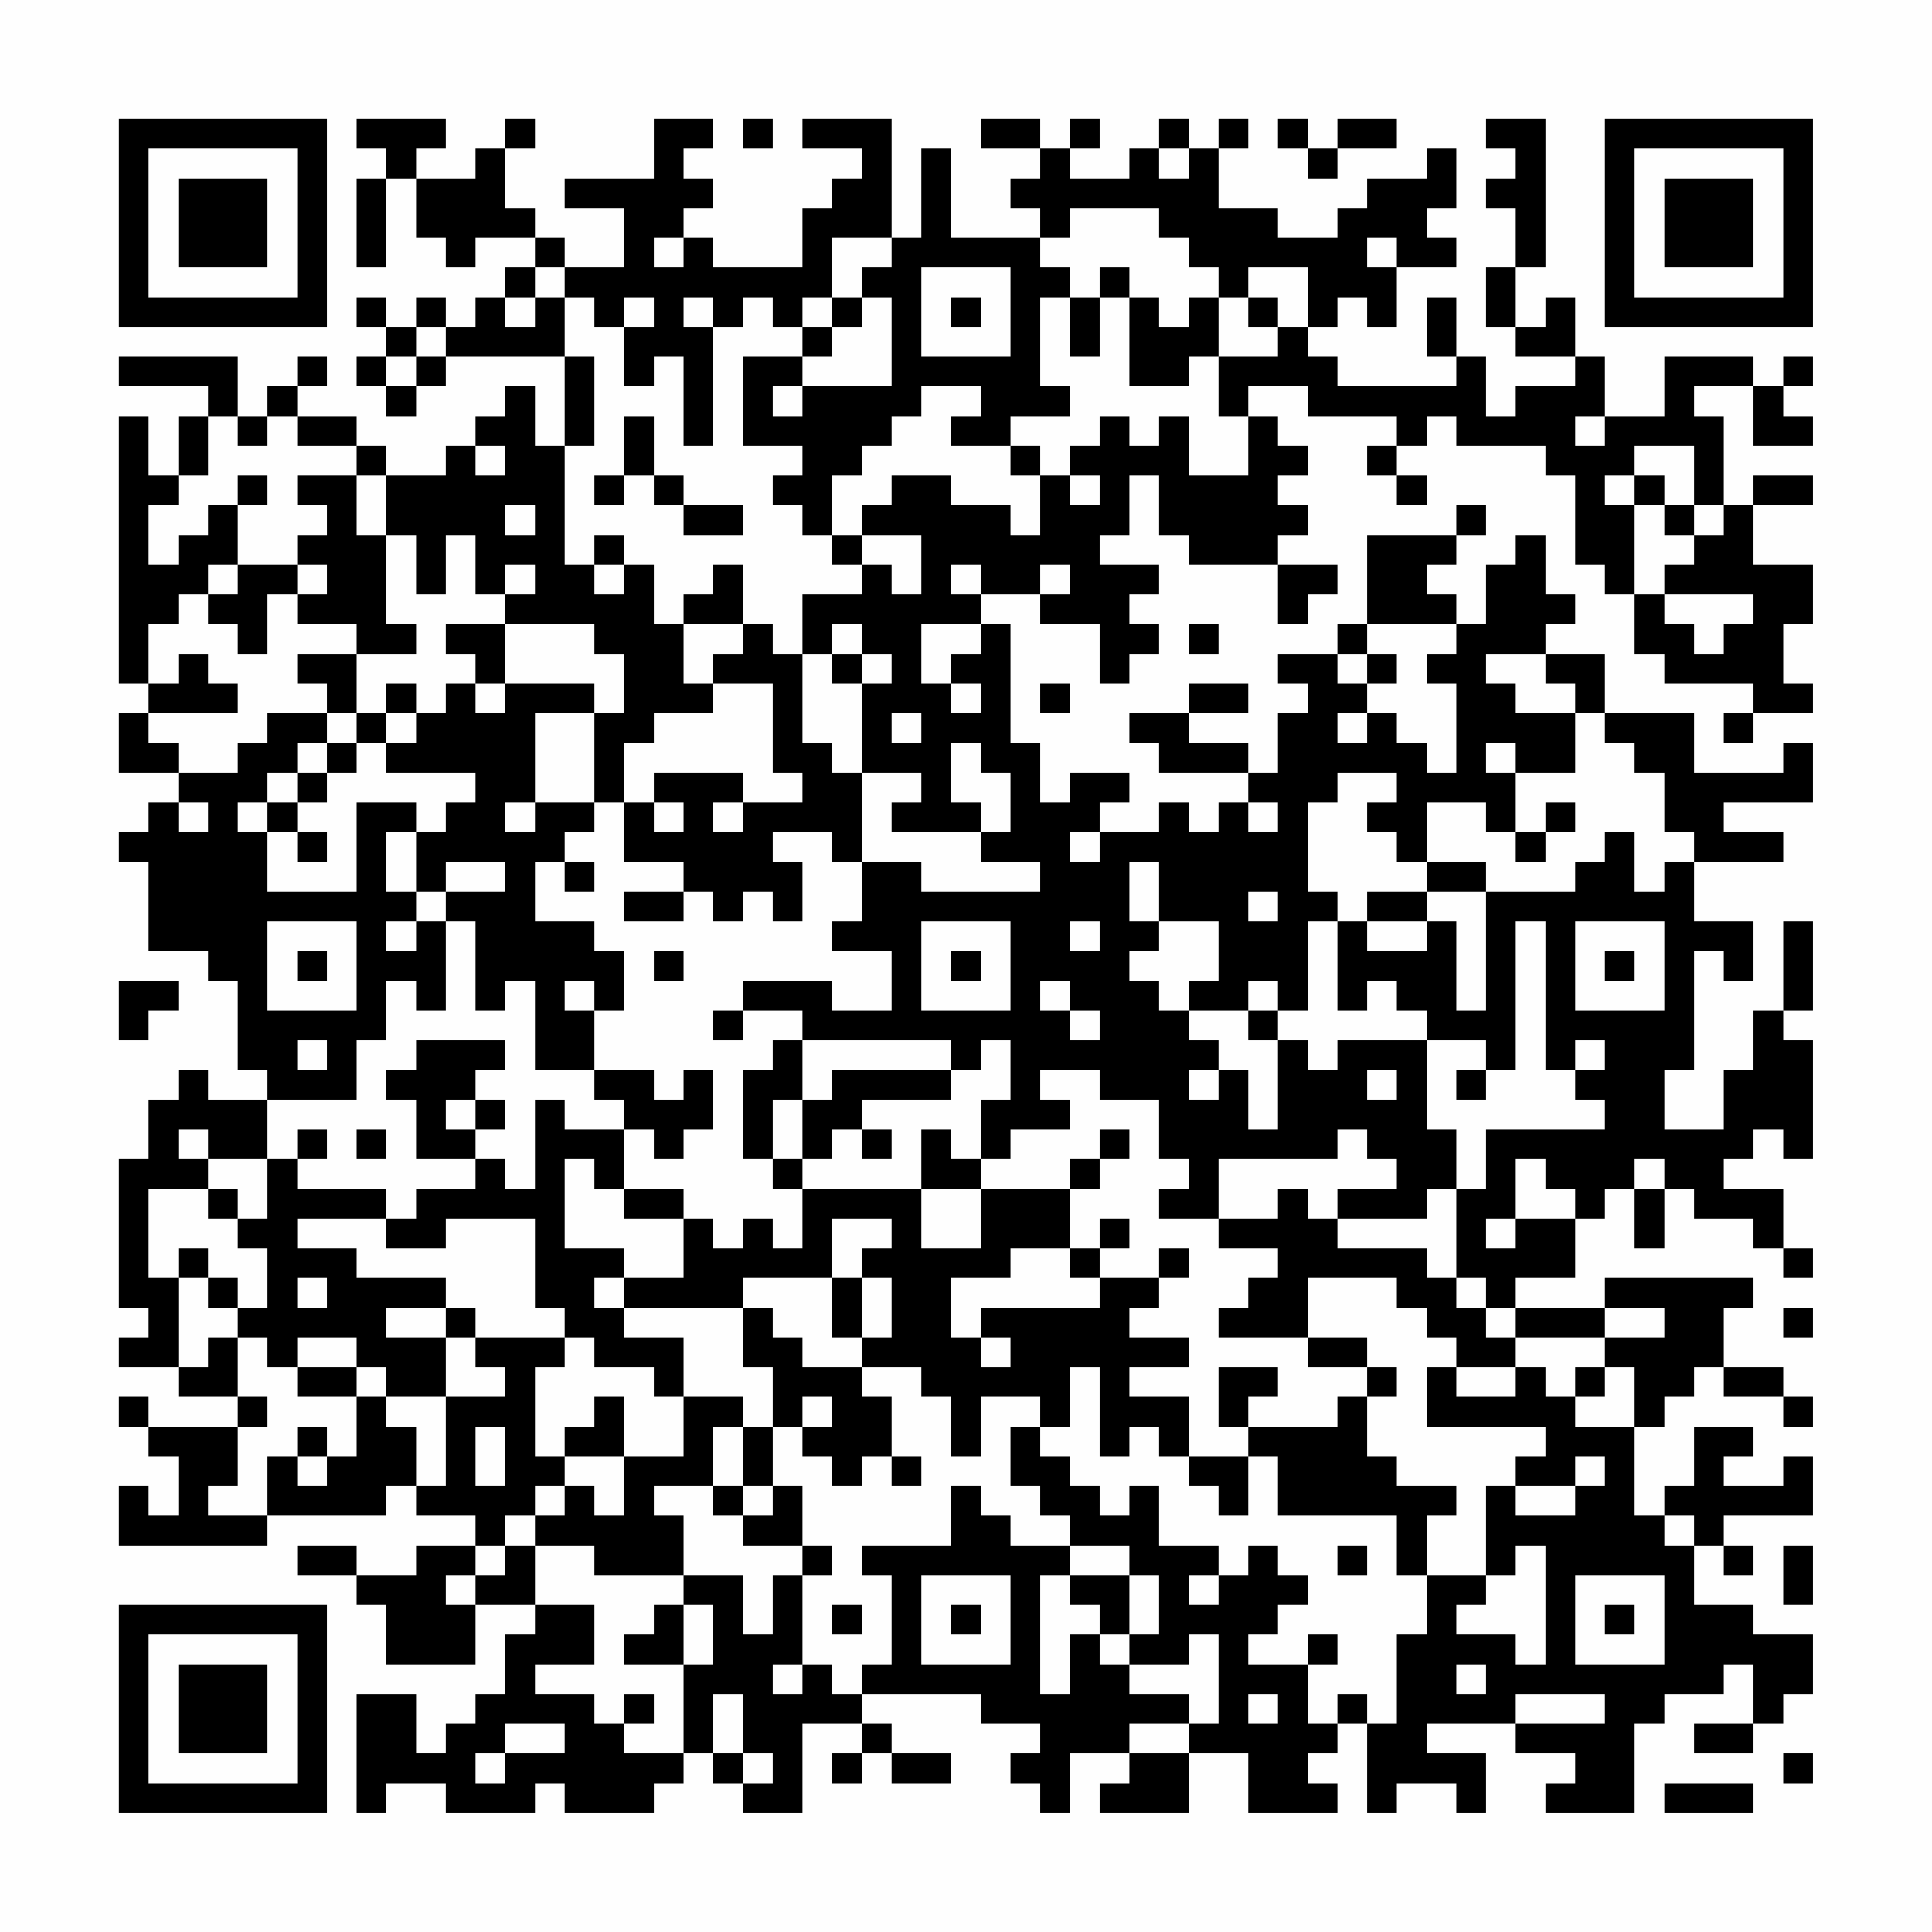 <?xml version="1.0" encoding="UTF-8"?>
<svg xmlns="http://www.w3.org/2000/svg" version="1.1" width="300" height="300" viewBox="0 0 300 300"><rect x="0" y="0" width="300" height="300" fill="#fefefe"/><g transform="scale(4.615)"><g transform="translate(4,4)"><path fill-rule="evenodd" d="M8 0L8 1L9 1L9 2L8 2L8 5L9 5L9 2L10 2L10 4L11 4L11 5L12 5L12 4L14 4L14 5L13 5L13 6L12 6L12 7L11 7L11 6L10 6L10 7L9 7L9 6L8 6L8 7L9 7L9 8L8 8L8 9L9 9L9 10L10 10L10 9L11 9L11 8L15 8L15 11L14 11L14 9L13 9L13 10L12 10L12 11L11 11L11 12L9 12L9 11L8 11L8 10L6 10L6 9L7 9L7 8L6 8L6 9L5 9L5 10L4 10L4 8L0 8L0 9L3 9L3 10L2 10L2 12L1 12L1 10L0 10L0 19L1 19L1 20L0 20L0 22L2 22L2 23L1 23L1 24L0 24L0 25L1 25L1 28L3 28L3 29L4 29L4 32L5 32L5 33L3 33L3 32L2 32L2 33L1 33L1 35L0 35L0 40L1 40L1 41L0 41L0 42L2 42L2 43L4 43L4 44L1 44L1 43L0 43L0 44L1 44L1 45L2 45L2 47L1 47L1 46L0 46L0 48L5 48L5 47L9 47L9 46L10 46L10 47L12 47L12 48L10 48L10 49L8 49L8 48L6 48L6 49L8 49L8 50L9 50L9 52L12 52L12 50L14 50L14 51L13 51L13 53L12 53L12 54L11 54L11 55L10 55L10 53L8 53L8 57L9 57L9 56L11 56L11 57L14 57L14 56L15 56L15 57L18 57L18 56L19 56L19 55L20 55L20 56L21 56L21 57L23 57L23 54L25 54L25 55L24 55L24 56L25 56L25 55L26 55L26 56L28 56L28 55L26 55L26 54L25 54L25 53L29 53L29 54L31 54L31 55L30 55L30 56L31 56L31 57L32 57L32 55L34 55L34 56L33 56L33 57L36 57L36 55L38 55L38 57L41 57L41 56L40 56L40 55L41 55L41 54L42 54L42 57L43 57L43 56L45 56L45 57L46 57L46 55L44 55L44 54L47 54L47 55L49 55L49 56L48 56L48 57L51 57L51 54L52 54L52 53L54 53L54 52L55 52L55 54L53 54L53 55L55 55L55 54L56 54L56 53L57 53L57 51L55 51L55 50L53 50L53 48L54 48L54 49L55 49L55 48L54 48L54 47L57 47L57 45L56 45L56 46L54 46L54 45L55 45L55 44L53 44L53 46L52 46L52 47L51 47L51 44L52 44L52 43L53 43L53 42L54 42L54 43L56 43L56 44L57 44L57 43L56 43L56 42L54 42L54 40L55 40L55 39L50 39L50 40L47 40L47 39L49 39L49 37L50 37L50 36L51 36L51 38L52 38L52 36L53 36L53 37L55 37L55 38L56 38L56 39L57 39L57 38L56 38L56 36L54 36L54 35L55 35L55 34L56 34L56 35L57 35L57 31L56 31L56 30L57 30L57 27L56 27L56 30L55 30L55 32L54 32L54 34L52 34L52 32L53 32L53 28L54 28L54 29L55 29L55 27L53 27L53 25L56 25L56 24L54 24L54 23L57 23L57 21L56 21L56 22L53 22L53 20L50 20L50 18L48 18L48 17L49 17L49 16L48 16L48 14L47 14L47 15L46 15L46 17L45 17L45 16L44 16L44 15L45 15L45 14L46 14L46 13L45 13L45 14L42 14L42 17L41 17L41 18L39 18L39 19L40 19L40 20L39 20L39 22L38 22L38 21L36 21L36 20L38 20L38 19L36 19L36 20L34 20L34 21L35 21L35 22L38 22L38 23L37 23L37 24L36 24L36 23L35 23L35 24L33 24L33 23L34 23L34 22L32 22L32 23L31 23L31 21L30 21L30 17L29 17L29 16L31 16L31 17L33 17L33 19L34 19L34 18L35 18L35 17L34 17L34 16L35 16L35 15L33 15L33 14L34 14L34 12L35 12L35 14L36 14L36 15L39 15L39 17L40 17L40 16L41 16L41 15L39 15L39 14L40 14L40 13L39 13L39 12L40 12L40 11L39 11L39 10L38 10L38 9L40 9L40 10L43 10L43 11L42 11L42 12L43 12L43 13L44 13L44 12L43 12L43 11L44 11L44 10L45 10L45 11L48 11L48 12L49 12L49 15L50 15L50 16L51 16L51 18L52 18L52 19L55 19L55 20L54 20L54 21L55 21L55 20L57 20L57 19L56 19L56 17L57 17L57 15L55 15L55 13L57 13L57 12L55 12L55 13L54 13L54 10L53 10L53 9L55 9L55 11L57 11L57 10L56 10L56 9L57 9L57 8L56 8L56 9L55 9L55 8L52 8L52 10L50 10L50 8L49 8L49 6L48 6L48 7L47 7L47 5L48 5L48 0L46 0L46 1L47 1L47 2L46 2L46 3L47 3L47 5L46 5L46 7L47 7L47 8L49 8L49 9L47 9L47 10L46 10L46 8L45 8L45 6L44 6L44 8L45 8L45 9L41 9L41 8L40 8L40 7L41 7L41 6L42 6L42 7L43 7L43 5L45 5L45 4L44 4L44 3L45 3L45 1L44 1L44 2L42 2L42 3L41 3L41 4L39 4L39 3L37 3L37 1L38 1L38 0L37 0L37 1L36 1L36 0L35 0L35 1L34 1L34 2L32 2L32 1L33 1L33 0L32 0L32 1L31 1L31 0L29 0L29 1L31 1L31 2L30 2L30 3L31 3L31 4L28 4L28 1L27 1L27 4L26 4L26 0L23 0L23 1L25 1L25 2L24 2L24 3L23 3L23 5L20 5L20 4L19 4L19 3L20 3L20 2L19 2L19 1L20 1L20 0L18 0L18 2L15 2L15 3L17 3L17 5L15 5L15 4L14 4L14 3L13 3L13 1L14 1L14 0L13 0L13 1L12 1L12 2L10 2L10 1L11 1L11 0ZM21 0L21 1L22 1L22 0ZM39 0L39 1L40 1L40 2L41 2L41 1L43 1L43 0L41 0L41 1L40 1L40 0ZM35 1L35 2L36 2L36 1ZM32 3L32 4L31 4L31 5L32 5L32 6L31 6L31 9L32 9L32 10L30 10L30 11L28 11L28 10L29 10L29 9L27 9L27 10L26 10L26 11L25 11L25 12L24 12L24 14L23 14L23 13L22 13L22 12L23 12L23 11L21 11L21 8L23 8L23 9L22 9L22 10L23 10L23 9L26 9L26 6L25 6L25 5L26 5L26 4L24 4L24 6L23 6L23 7L22 7L22 6L21 6L21 7L20 7L20 6L19 6L19 7L20 7L20 11L19 11L19 8L18 8L18 9L17 9L17 7L18 7L18 6L17 6L17 7L16 7L16 6L15 6L15 5L14 5L14 6L13 6L13 7L14 7L14 6L15 6L15 8L16 8L16 11L15 11L15 15L16 15L16 16L17 16L17 15L18 15L18 17L19 17L19 19L20 19L20 20L18 20L18 21L17 21L17 23L16 23L16 20L17 20L17 18L16 18L16 17L13 17L13 16L14 16L14 15L13 15L13 16L12 16L12 14L11 14L11 16L10 16L10 14L9 14L9 12L8 12L8 11L6 11L6 10L5 10L5 11L4 11L4 10L3 10L3 12L2 12L2 13L1 13L1 15L2 15L2 14L3 14L3 13L4 13L4 15L3 15L3 16L2 16L2 17L1 17L1 19L2 19L2 18L3 18L3 19L4 19L4 20L1 20L1 21L2 21L2 22L4 22L4 21L5 21L5 20L7 20L7 21L6 21L6 22L5 22L5 23L4 23L4 24L5 24L5 26L8 26L8 23L10 23L10 24L9 24L9 26L10 26L10 27L9 27L9 28L10 28L10 27L11 27L11 30L10 30L10 29L9 29L9 31L8 31L8 33L5 33L5 35L3 35L3 34L2 34L2 35L3 35L3 36L1 36L1 39L2 39L2 42L3 42L3 41L4 41L4 43L5 43L5 44L4 44L4 46L3 46L3 47L5 47L5 45L6 45L6 46L7 46L7 45L8 45L8 43L9 43L9 44L10 44L10 46L11 46L11 43L13 43L13 42L12 42L12 41L15 41L15 42L14 42L14 45L15 45L15 46L14 46L14 47L13 47L13 48L12 48L12 49L11 49L11 50L12 50L12 49L13 49L13 48L14 48L14 50L16 50L16 52L14 52L14 53L16 53L16 54L17 54L17 55L19 55L19 52L20 52L20 50L19 50L19 49L21 49L21 51L22 51L22 49L23 49L23 52L22 52L22 53L23 53L23 52L24 52L24 53L25 53L25 52L26 52L26 49L25 49L25 48L28 48L28 46L29 46L29 47L30 47L30 48L32 48L32 49L31 49L31 53L32 53L32 51L33 51L33 52L34 52L34 53L36 53L36 54L34 54L34 55L36 55L36 54L37 54L37 51L36 51L36 52L34 52L34 51L35 51L35 49L34 49L34 48L32 48L32 47L31 47L31 46L30 46L30 44L31 44L31 45L32 45L32 46L33 46L33 47L34 47L34 46L35 46L35 48L37 48L37 49L36 49L36 50L37 50L37 49L38 49L38 48L39 48L39 49L40 49L40 50L39 50L39 51L38 51L38 52L40 52L40 54L41 54L41 53L42 53L42 54L43 54L43 51L44 51L44 49L46 49L46 50L45 50L45 51L47 51L47 52L48 52L48 48L47 48L47 49L46 49L46 46L47 46L47 47L49 47L49 46L50 46L50 45L49 45L49 46L47 46L47 45L48 45L48 44L44 44L44 42L45 42L45 43L47 43L47 42L48 42L48 43L49 43L49 44L51 44L51 42L50 42L50 41L52 41L52 40L50 40L50 41L47 41L47 40L46 40L46 39L45 39L45 36L46 36L46 34L50 34L50 33L49 33L49 32L50 32L50 31L49 31L49 32L48 32L48 27L47 27L47 32L46 32L46 31L44 31L44 30L43 30L43 29L42 29L42 30L41 30L41 27L42 27L42 28L44 28L44 27L45 27L45 30L46 30L46 26L49 26L49 25L50 25L50 24L51 24L51 26L52 26L52 25L53 25L53 24L52 24L52 22L51 22L51 21L50 21L50 20L49 20L49 19L48 19L48 18L46 18L46 19L47 19L47 20L49 20L49 22L47 22L47 21L46 21L46 22L47 22L47 24L46 24L46 23L44 23L44 25L43 25L43 24L42 24L42 23L43 23L43 22L41 22L41 23L40 23L40 26L41 26L41 27L40 27L40 30L39 30L39 29L38 29L38 30L36 30L36 29L37 29L37 27L35 27L35 25L34 25L34 27L35 27L35 28L34 28L34 29L35 29L35 30L36 30L36 31L37 31L37 32L36 32L36 33L37 33L37 32L38 32L38 34L39 34L39 31L40 31L40 32L41 32L41 31L44 31L44 34L45 34L45 36L44 36L44 37L41 37L41 36L43 36L43 35L42 35L42 34L41 34L41 35L37 35L37 37L35 37L35 36L36 36L36 35L35 35L35 33L33 33L33 32L31 32L31 33L32 33L32 34L30 34L30 35L29 35L29 33L30 33L30 31L29 31L29 32L28 32L28 31L23 31L23 30L21 30L21 29L24 29L24 30L26 30L26 28L24 28L24 27L25 27L25 25L27 25L27 26L31 26L31 25L29 25L29 24L30 24L30 22L29 22L29 21L28 21L28 23L29 23L29 24L26 24L26 23L27 23L27 22L25 22L25 19L26 19L26 18L25 18L25 17L24 17L24 18L23 18L23 16L25 16L25 15L26 15L26 16L27 16L27 14L25 14L25 13L26 13L26 12L28 12L28 13L30 13L30 14L31 14L31 12L32 12L32 13L33 13L33 12L32 12L32 11L33 11L33 10L34 10L34 11L35 11L35 10L36 10L36 12L38 12L38 10L37 10L37 8L39 8L39 7L40 7L40 5L38 5L38 6L37 6L37 5L36 5L36 4L35 4L35 3ZM18 4L18 5L19 5L19 4ZM42 4L42 5L43 5L43 4ZM27 5L27 8L30 8L30 5ZM33 5L33 6L32 6L32 8L33 8L33 6L34 6L34 9L36 9L36 8L37 8L37 6L36 6L36 7L35 7L35 6L34 6L34 5ZM24 6L24 7L23 7L23 8L24 8L24 7L25 7L25 6ZM28 6L28 7L29 7L29 6ZM38 6L38 7L39 7L39 6ZM10 7L10 8L9 8L9 9L10 9L10 8L11 8L11 7ZM17 10L17 12L16 12L16 13L17 13L17 12L18 12L18 13L19 13L19 14L21 14L21 13L19 13L19 12L18 12L18 10ZM49 10L49 11L50 11L50 10ZM12 11L12 12L13 12L13 11ZM30 11L30 12L31 12L31 11ZM51 11L51 12L50 12L50 13L51 13L51 16L52 16L52 17L53 17L53 18L54 18L54 17L55 17L55 16L52 16L52 15L53 15L53 14L54 14L54 13L53 13L53 11ZM4 12L4 13L5 13L5 12ZM6 12L6 13L7 13L7 14L6 14L6 15L4 15L4 16L3 16L3 17L4 17L4 18L5 18L5 16L6 16L6 17L8 17L8 18L6 18L6 19L7 19L7 20L8 20L8 21L7 21L7 22L6 22L6 23L5 23L5 24L6 24L6 25L7 25L7 24L6 24L6 23L7 23L7 22L8 22L8 21L9 21L9 22L12 22L12 23L11 23L11 24L10 24L10 26L11 26L11 27L12 27L12 30L13 30L13 29L14 29L14 32L16 32L16 33L17 33L17 34L15 34L15 33L14 33L14 36L13 36L13 35L12 35L12 34L13 34L13 33L12 33L12 32L13 32L13 31L10 31L10 32L9 32L9 33L10 33L10 35L12 35L12 36L10 36L10 37L9 37L9 36L6 36L6 35L7 35L7 34L6 34L6 35L5 35L5 37L4 37L4 36L3 36L3 37L4 37L4 38L5 38L5 40L4 40L4 39L3 39L3 38L2 38L2 39L3 39L3 40L4 40L4 41L5 41L5 42L6 42L6 43L8 43L8 42L9 42L9 43L11 43L11 41L12 41L12 40L11 40L11 39L8 39L8 38L6 38L6 37L9 37L9 38L11 38L11 37L14 37L14 40L15 40L15 41L16 41L16 42L18 42L18 43L19 43L19 45L17 45L17 43L16 43L16 44L15 44L15 45L17 45L17 47L16 47L16 46L15 46L15 47L14 47L14 48L16 48L16 49L19 49L19 47L18 47L18 46L20 46L20 47L21 47L21 48L23 48L23 49L24 49L24 48L23 48L23 46L22 46L22 44L23 44L23 45L24 45L24 46L25 46L25 45L26 45L26 46L27 46L27 45L26 45L26 43L25 43L25 42L27 42L27 43L28 43L28 45L29 45L29 43L31 43L31 44L32 44L32 42L33 42L33 45L34 45L34 44L35 44L35 45L36 45L36 46L37 46L37 47L38 47L38 45L39 45L39 47L43 47L43 49L44 49L44 47L45 47L45 46L43 46L43 45L42 45L42 43L43 43L43 42L42 42L42 41L40 41L40 39L43 39L43 40L44 40L44 41L45 41L45 42L47 42L47 41L46 41L46 40L45 40L45 39L44 39L44 38L41 38L41 37L40 37L40 36L39 36L39 37L37 37L37 38L39 38L39 39L38 39L38 40L37 40L37 41L40 41L40 42L42 42L42 43L41 43L41 44L38 44L38 43L39 43L39 42L37 42L37 44L38 44L38 45L36 45L36 43L34 43L34 42L36 42L36 41L34 41L34 40L35 40L35 39L36 39L36 38L35 38L35 39L33 39L33 38L34 38L34 37L33 37L33 38L32 38L32 36L33 36L33 35L34 35L34 34L33 34L33 35L32 35L32 36L29 36L29 35L28 35L28 34L27 34L27 36L23 36L23 35L24 35L24 34L25 34L25 35L26 35L26 34L25 34L25 33L28 33L28 32L24 32L24 33L23 33L23 31L22 31L22 32L21 32L21 35L22 35L22 36L23 36L23 38L22 38L22 37L21 37L21 38L20 38L20 37L19 37L19 36L17 36L17 34L18 34L18 35L19 35L19 34L20 34L20 32L19 32L19 33L18 33L18 32L16 32L16 30L17 30L17 28L16 28L16 27L14 27L14 25L15 25L15 26L16 26L16 25L15 25L15 24L16 24L16 23L14 23L14 20L16 20L16 19L13 19L13 17L11 17L11 18L12 18L12 19L11 19L11 20L10 20L10 19L9 19L9 20L8 20L8 18L10 18L10 17L9 17L9 14L8 14L8 12ZM51 12L51 13L52 13L52 14L53 14L53 13L52 13L52 12ZM13 13L13 14L14 14L14 13ZM16 14L16 15L17 15L17 14ZM24 14L24 15L25 15L25 14ZM6 15L6 16L7 16L7 15ZM20 15L20 16L19 16L19 17L21 17L21 18L20 18L20 19L22 19L22 22L23 22L23 23L21 23L21 22L18 22L18 23L17 23L17 25L19 25L19 26L17 26L17 27L19 27L19 26L20 26L20 27L21 27L21 26L22 26L22 27L23 27L23 25L22 25L22 24L24 24L24 25L25 25L25 22L24 22L24 21L23 21L23 18L22 18L22 17L21 17L21 15ZM28 15L28 16L29 16L29 15ZM31 15L31 16L32 16L32 15ZM27 17L27 19L28 19L28 20L29 20L29 19L28 19L28 18L29 18L29 17ZM36 17L36 18L37 18L37 17ZM42 17L42 18L41 18L41 19L42 19L42 20L41 20L41 21L42 21L42 20L43 20L43 21L44 21L44 22L45 22L45 19L44 19L44 18L45 18L45 17ZM24 18L24 19L25 19L25 18ZM42 18L42 19L43 19L43 18ZM12 19L12 20L13 20L13 19ZM31 19L31 20L32 20L32 19ZM9 20L9 21L10 21L10 20ZM26 20L26 21L27 21L27 20ZM2 23L2 24L3 24L3 23ZM13 23L13 24L14 24L14 23ZM18 23L18 24L19 24L19 23ZM20 23L20 24L21 24L21 23ZM38 23L38 24L39 24L39 23ZM48 23L48 24L47 24L47 25L48 25L48 24L49 24L49 23ZM32 24L32 25L33 25L33 24ZM11 25L11 26L13 26L13 25ZM44 25L44 26L42 26L42 27L44 27L44 26L46 26L46 25ZM38 26L38 27L39 27L39 26ZM5 27L5 30L8 30L8 27ZM27 27L27 30L30 30L30 27ZM32 27L32 28L33 28L33 27ZM49 27L49 30L52 30L52 27ZM6 28L6 29L7 29L7 28ZM18 28L18 29L19 29L19 28ZM28 28L28 29L29 29L29 28ZM50 28L50 29L51 29L51 28ZM0 29L0 31L1 31L1 30L2 30L2 29ZM15 29L15 30L16 30L16 29ZM31 29L31 30L32 30L32 31L33 31L33 30L32 30L32 29ZM20 30L20 31L21 31L21 30ZM38 30L38 31L39 31L39 30ZM6 31L6 32L7 32L7 31ZM42 32L42 33L43 33L43 32ZM45 32L45 33L46 33L46 32ZM11 33L11 34L12 34L12 33ZM22 33L22 35L23 35L23 33ZM8 34L8 35L9 35L9 34ZM15 35L15 38L17 38L17 39L16 39L16 40L17 40L17 41L19 41L19 43L21 43L21 44L20 44L20 46L21 46L21 47L22 47L22 46L21 46L21 44L22 44L22 42L21 42L21 40L22 40L22 41L23 41L23 42L25 42L25 41L26 41L26 39L25 39L25 38L26 38L26 37L24 37L24 39L21 39L21 40L17 40L17 39L19 39L19 37L17 37L17 36L16 36L16 35ZM47 35L47 37L46 37L46 38L47 38L47 37L49 37L49 36L48 36L48 35ZM51 35L51 36L52 36L52 35ZM27 36L27 38L29 38L29 36ZM30 38L30 39L28 39L28 41L29 41L29 42L30 42L30 41L29 41L29 40L33 40L33 39L32 39L32 38ZM6 39L6 40L7 40L7 39ZM24 39L24 41L25 41L25 39ZM9 40L9 41L11 41L11 40ZM56 40L56 41L57 41L57 40ZM6 41L6 42L8 42L8 41ZM49 42L49 43L50 43L50 42ZM23 43L23 44L24 44L24 43ZM6 44L6 45L7 45L7 44ZM12 44L12 46L13 46L13 44ZM52 47L52 48L53 48L53 47ZM41 48L41 49L42 49L42 48ZM56 48L56 50L57 50L57 48ZM27 49L27 52L30 52L30 49ZM32 49L32 50L33 50L33 51L34 51L34 49ZM49 49L49 52L52 52L52 49ZM18 50L18 51L17 51L17 52L19 52L19 50ZM24 50L24 51L25 51L25 50ZM28 50L28 51L29 51L29 50ZM50 50L50 51L51 51L51 50ZM40 51L40 52L41 52L41 51ZM45 52L45 53L46 53L46 52ZM17 53L17 54L18 54L18 53ZM20 53L20 55L21 55L21 56L22 56L22 55L21 55L21 53ZM38 53L38 54L39 54L39 53ZM47 53L47 54L50 54L50 53ZM13 54L13 55L12 55L12 56L13 56L13 55L15 55L15 54ZM56 55L56 56L57 56L57 55ZM52 56L52 57L55 57L55 56ZM0 0L0 7L7 7L7 0ZM1 1L1 6L6 6L6 1ZM2 2L2 5L5 5L5 2ZM50 0L50 7L57 7L57 0ZM51 1L51 6L56 6L56 1ZM52 2L52 5L55 5L55 2ZM0 50L0 57L7 57L7 50ZM1 51L1 56L6 56L6 51ZM2 52L2 55L5 55L5 52Z" fill="#000000"/></g></g></svg>
